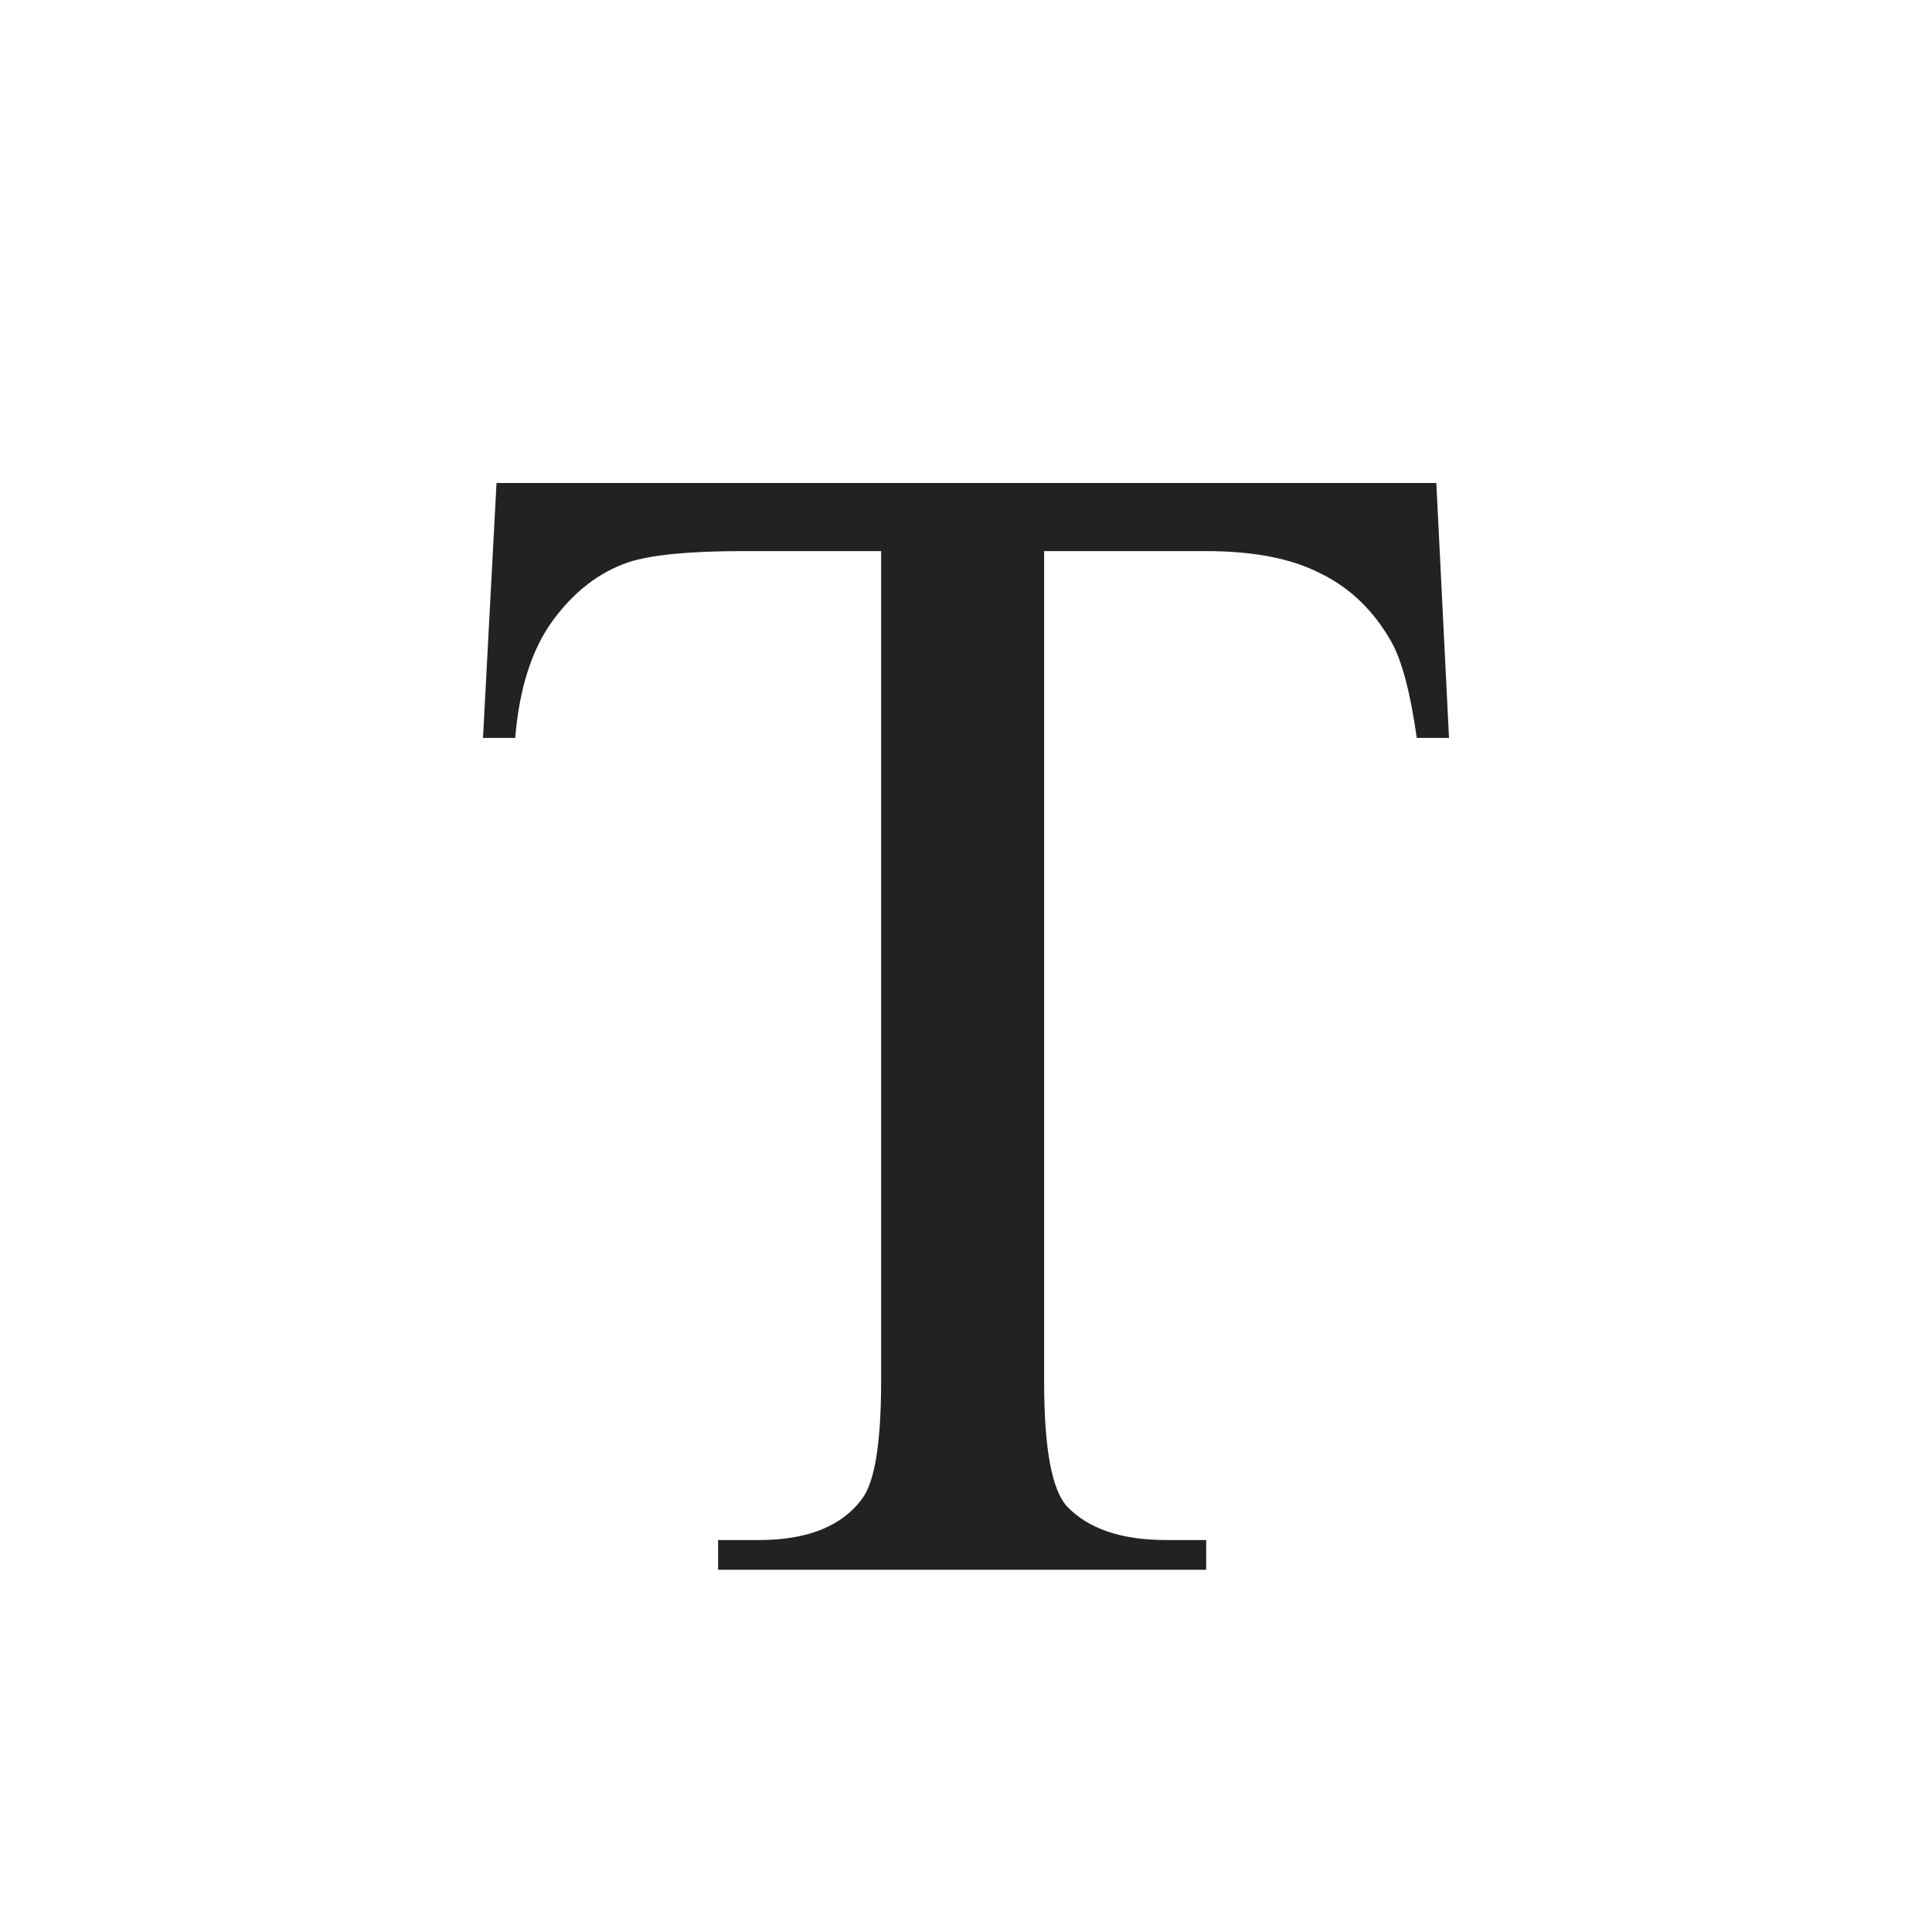 <svg width="16" height="16" viewBox="0 0 16 16" fill="none" xmlns="http://www.w3.org/2000/svg">
<path d="M11.895 4L12 6.111H11.733C11.681 5.739 11.611 5.473 11.522 5.314C11.377 5.058 11.182 4.869 10.938 4.75C10.7 4.626 10.383 4.564 9.989 4.564H8.647V11.44C8.647 11.993 8.71 12.338 8.837 12.476C9.015 12.662 9.289 12.754 9.659 12.754H9.989V13H5.947V12.754H6.285C6.688 12.754 6.974 12.639 7.142 12.409C7.245 12.268 7.297 11.945 7.297 11.44V4.564H6.151C5.706 4.564 5.39 4.595 5.202 4.657C4.958 4.741 4.75 4.903 4.576 5.142C4.403 5.381 4.3 5.704 4.267 6.111H4L4.112 4H11.895Z" fill="#222222"/>
</svg>
